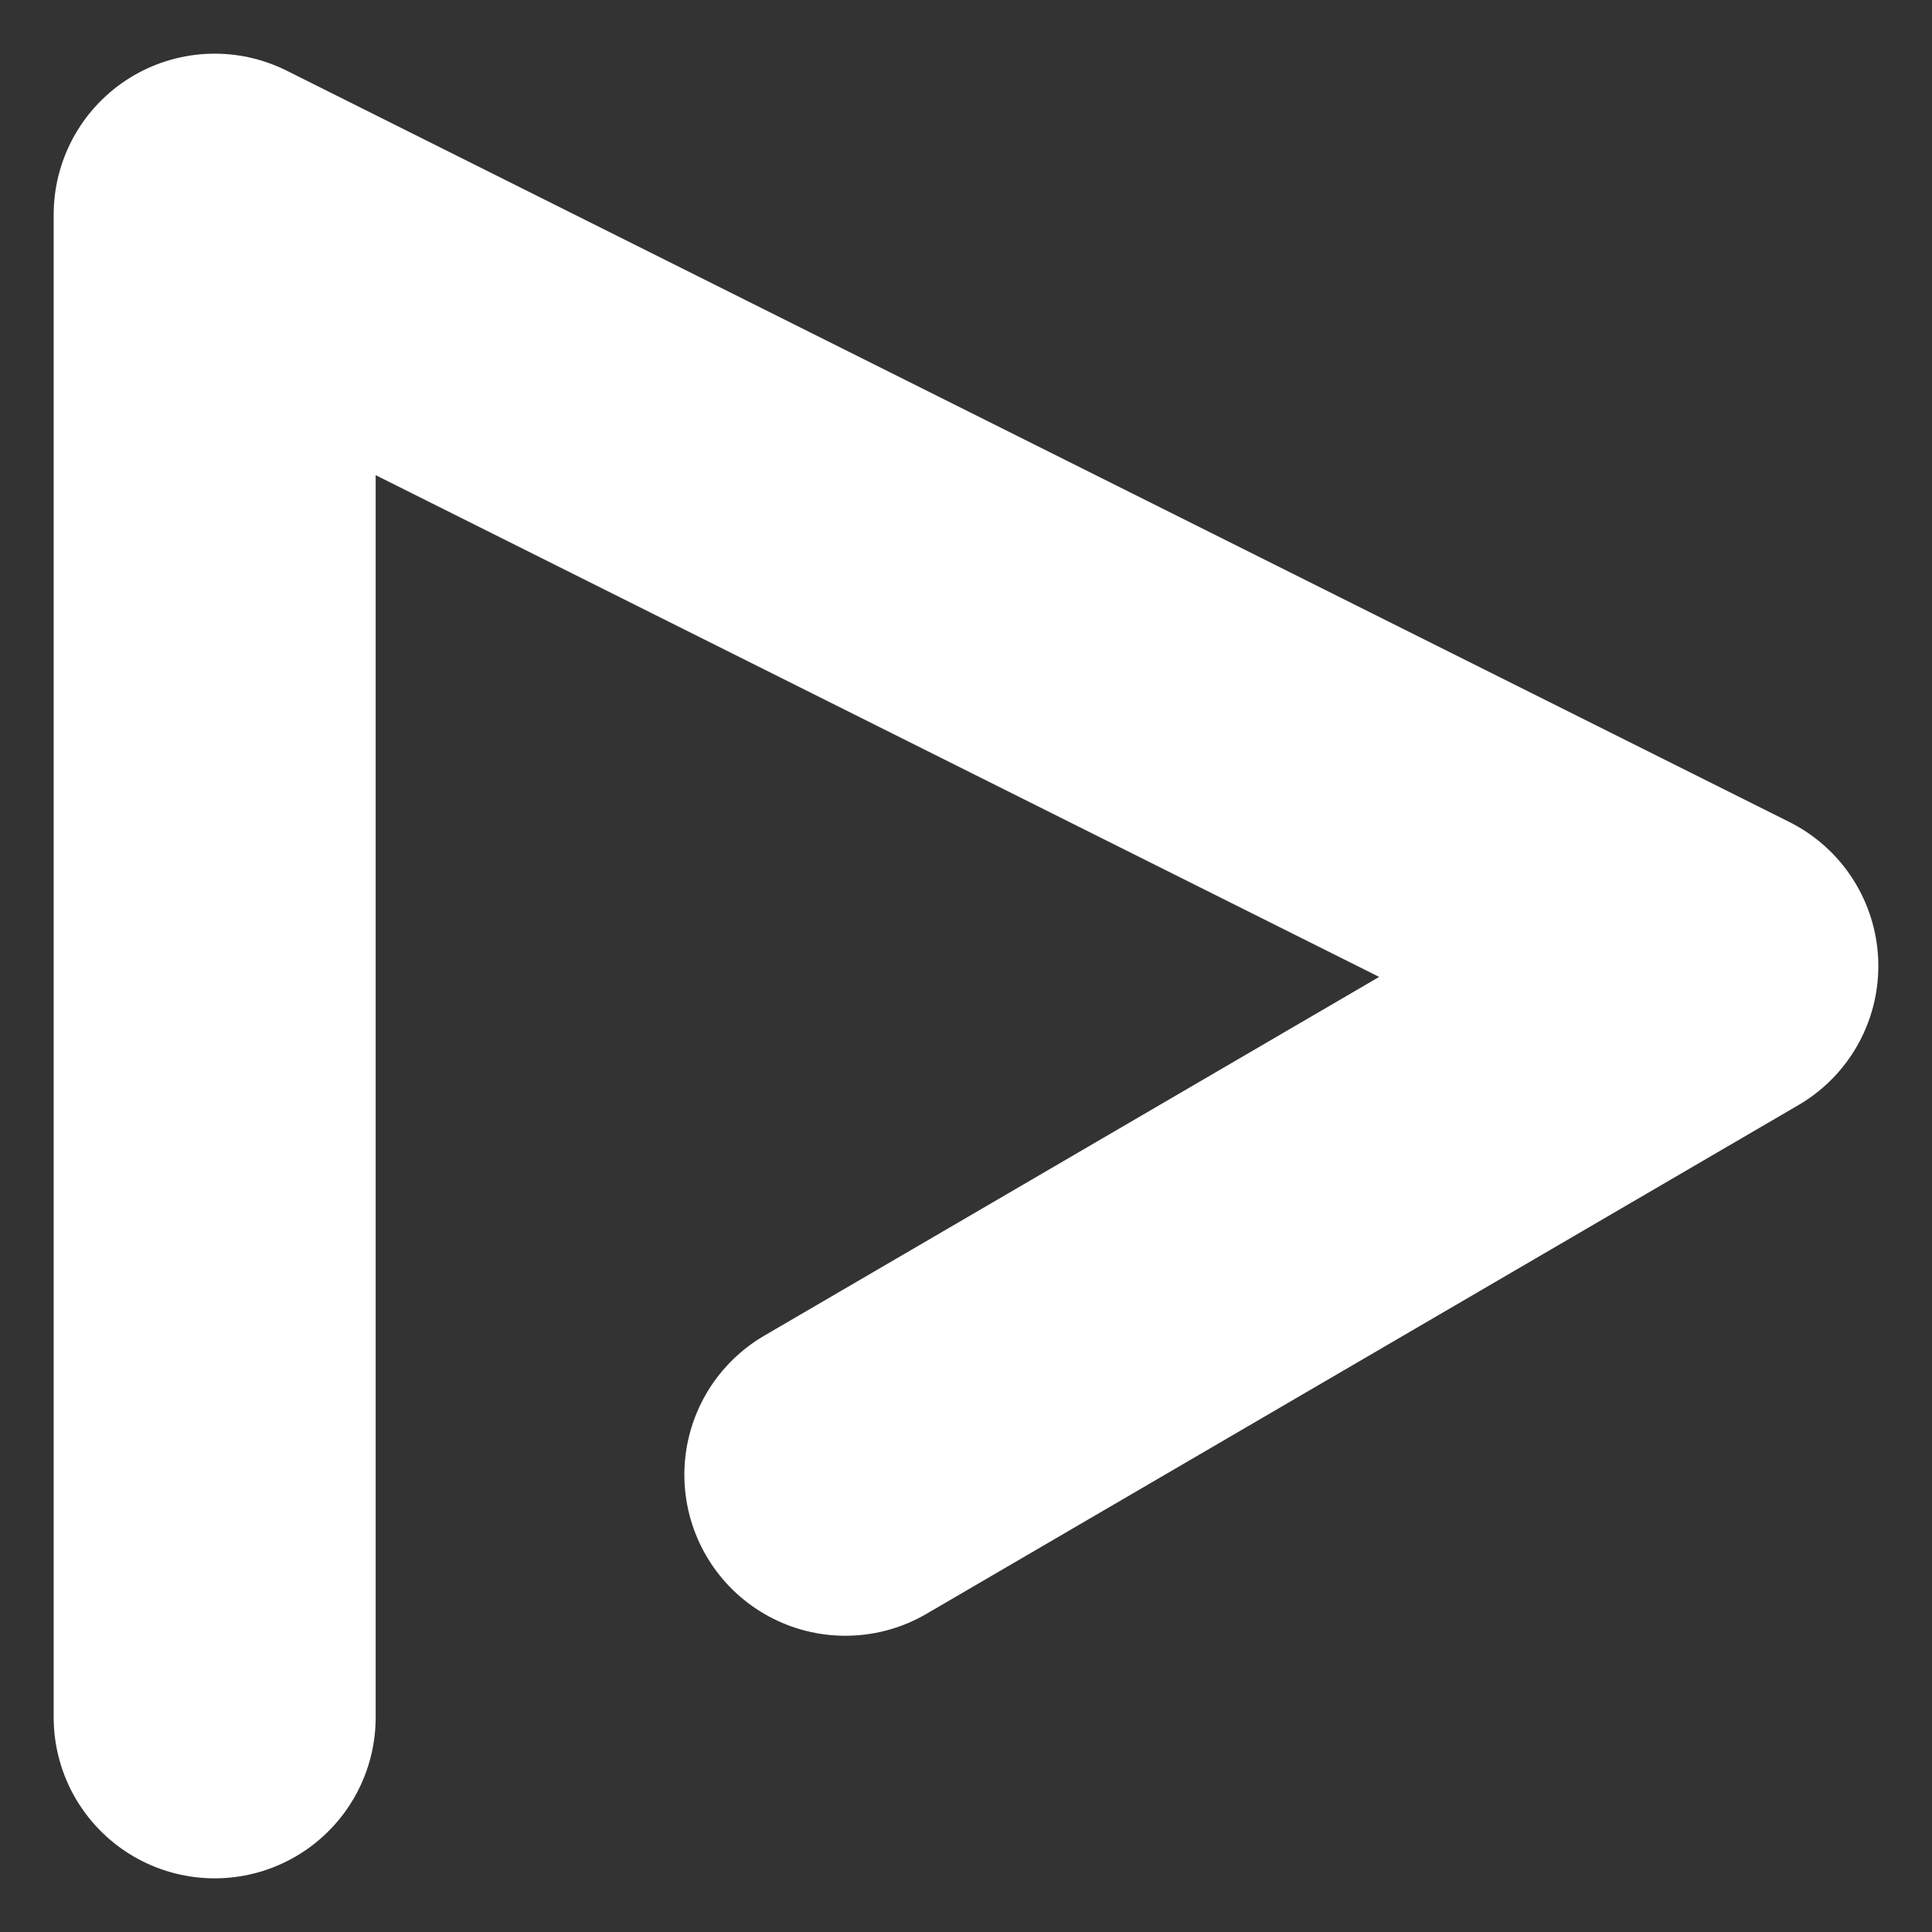 <svg width="18" height="18" viewBox="0 0 18 18" fill="none" xmlns="http://www.w3.org/2000/svg">
<rect x="0" y="0" width="18" height="18" fill="#333333" stroke="none"/>
<path d="M2 16V2L16 9L7.876 13.74" stroke="white" stroke-width="3" stroke-linecap="round" stroke-linejoin="round"/>
</svg>
